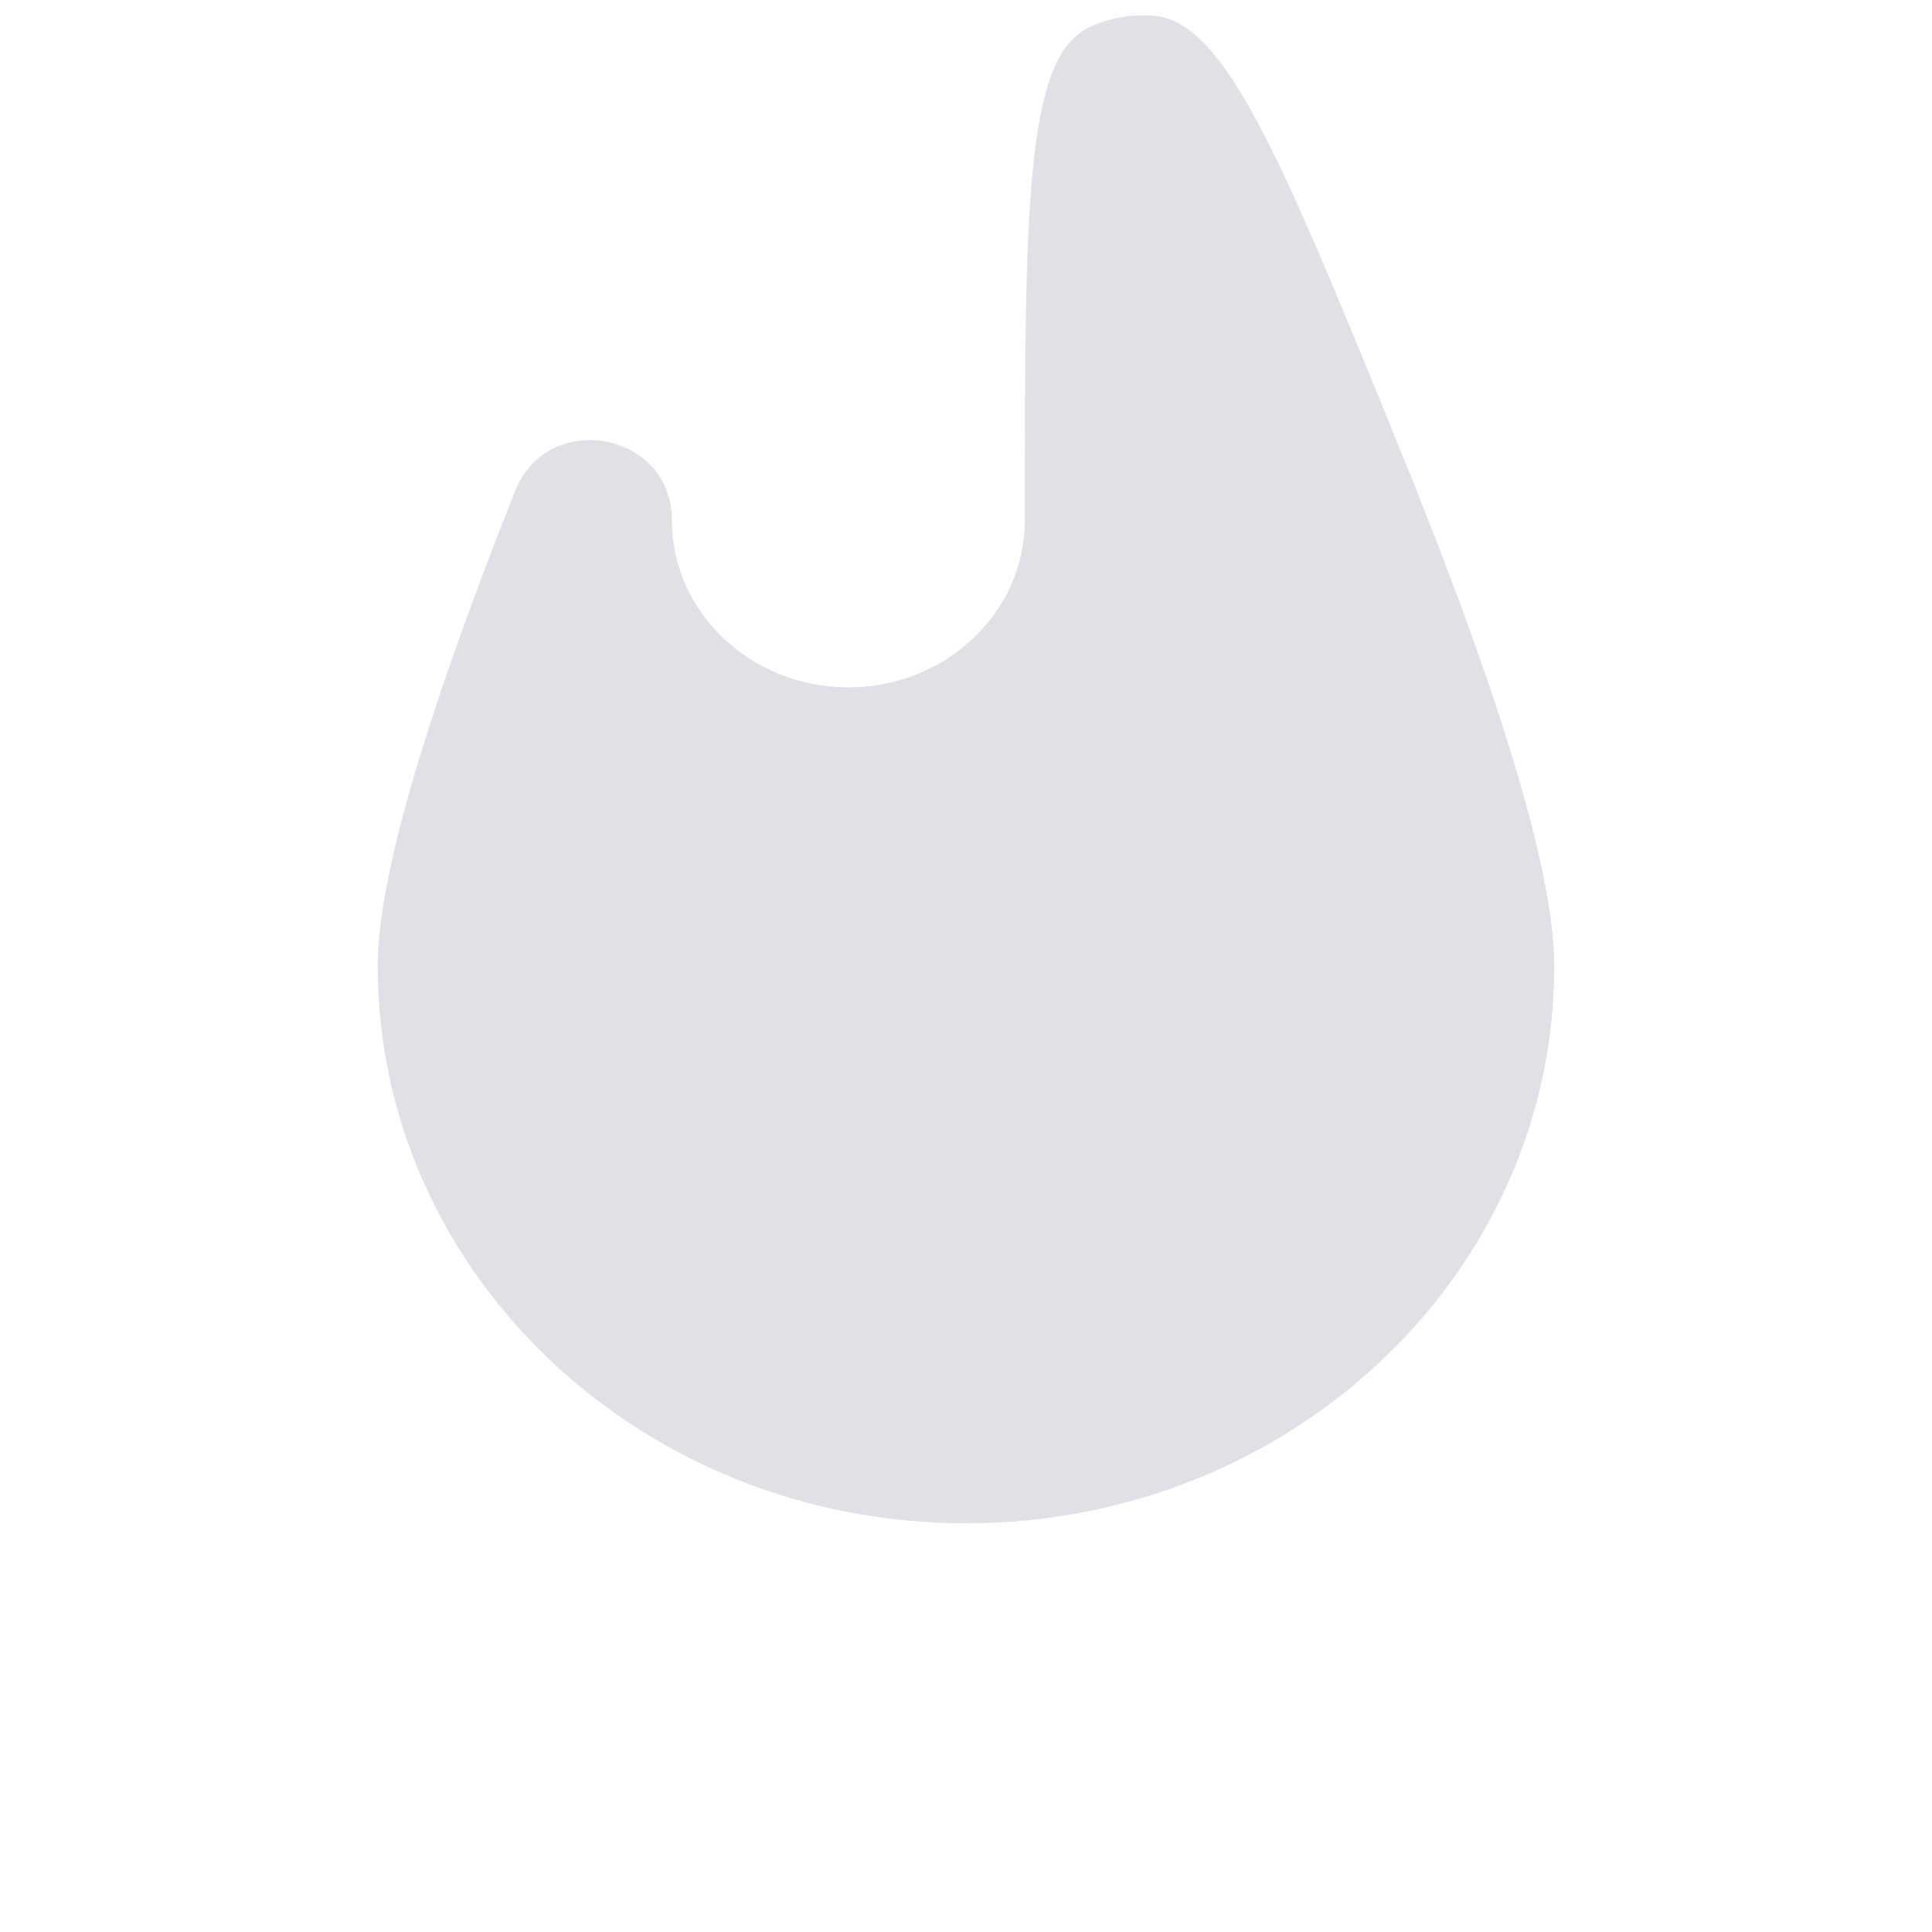<svg width="26" height="26" viewBox="0 0 26 26" fill="none" xmlns="http://www.w3.org/2000/svg">
<g clip-path="url(#clip0_961_1440)">
<path d="M9.042 7C9.042 5.813 7.375 5.498 6.932 6.609C5.863 9.297 5.083 11.701 5.083 13C5.083 17.142 8.628 20.5 13 20.5C17.372 20.5 20.917 17.142 20.917 13C20.917 11.604 20.017 8.933 18.824 6.005C17.279 2.213 16.506 0.317 15.553 0.215C15.248 0.182 14.915 0.241 14.642 0.376C13.792 0.796 13.792 2.864 13.792 7C13.792 8.243 12.728 9.25 11.417 9.25C10.105 9.25 9.042 8.243 9.042 7Z" fill="#DFE1E7"/>
</g>
<defs>
<clipPath id="clip0_961_1440">
<rect width="26" height="26" fill="white"/>
</clipPath>
</defs>
</svg>
